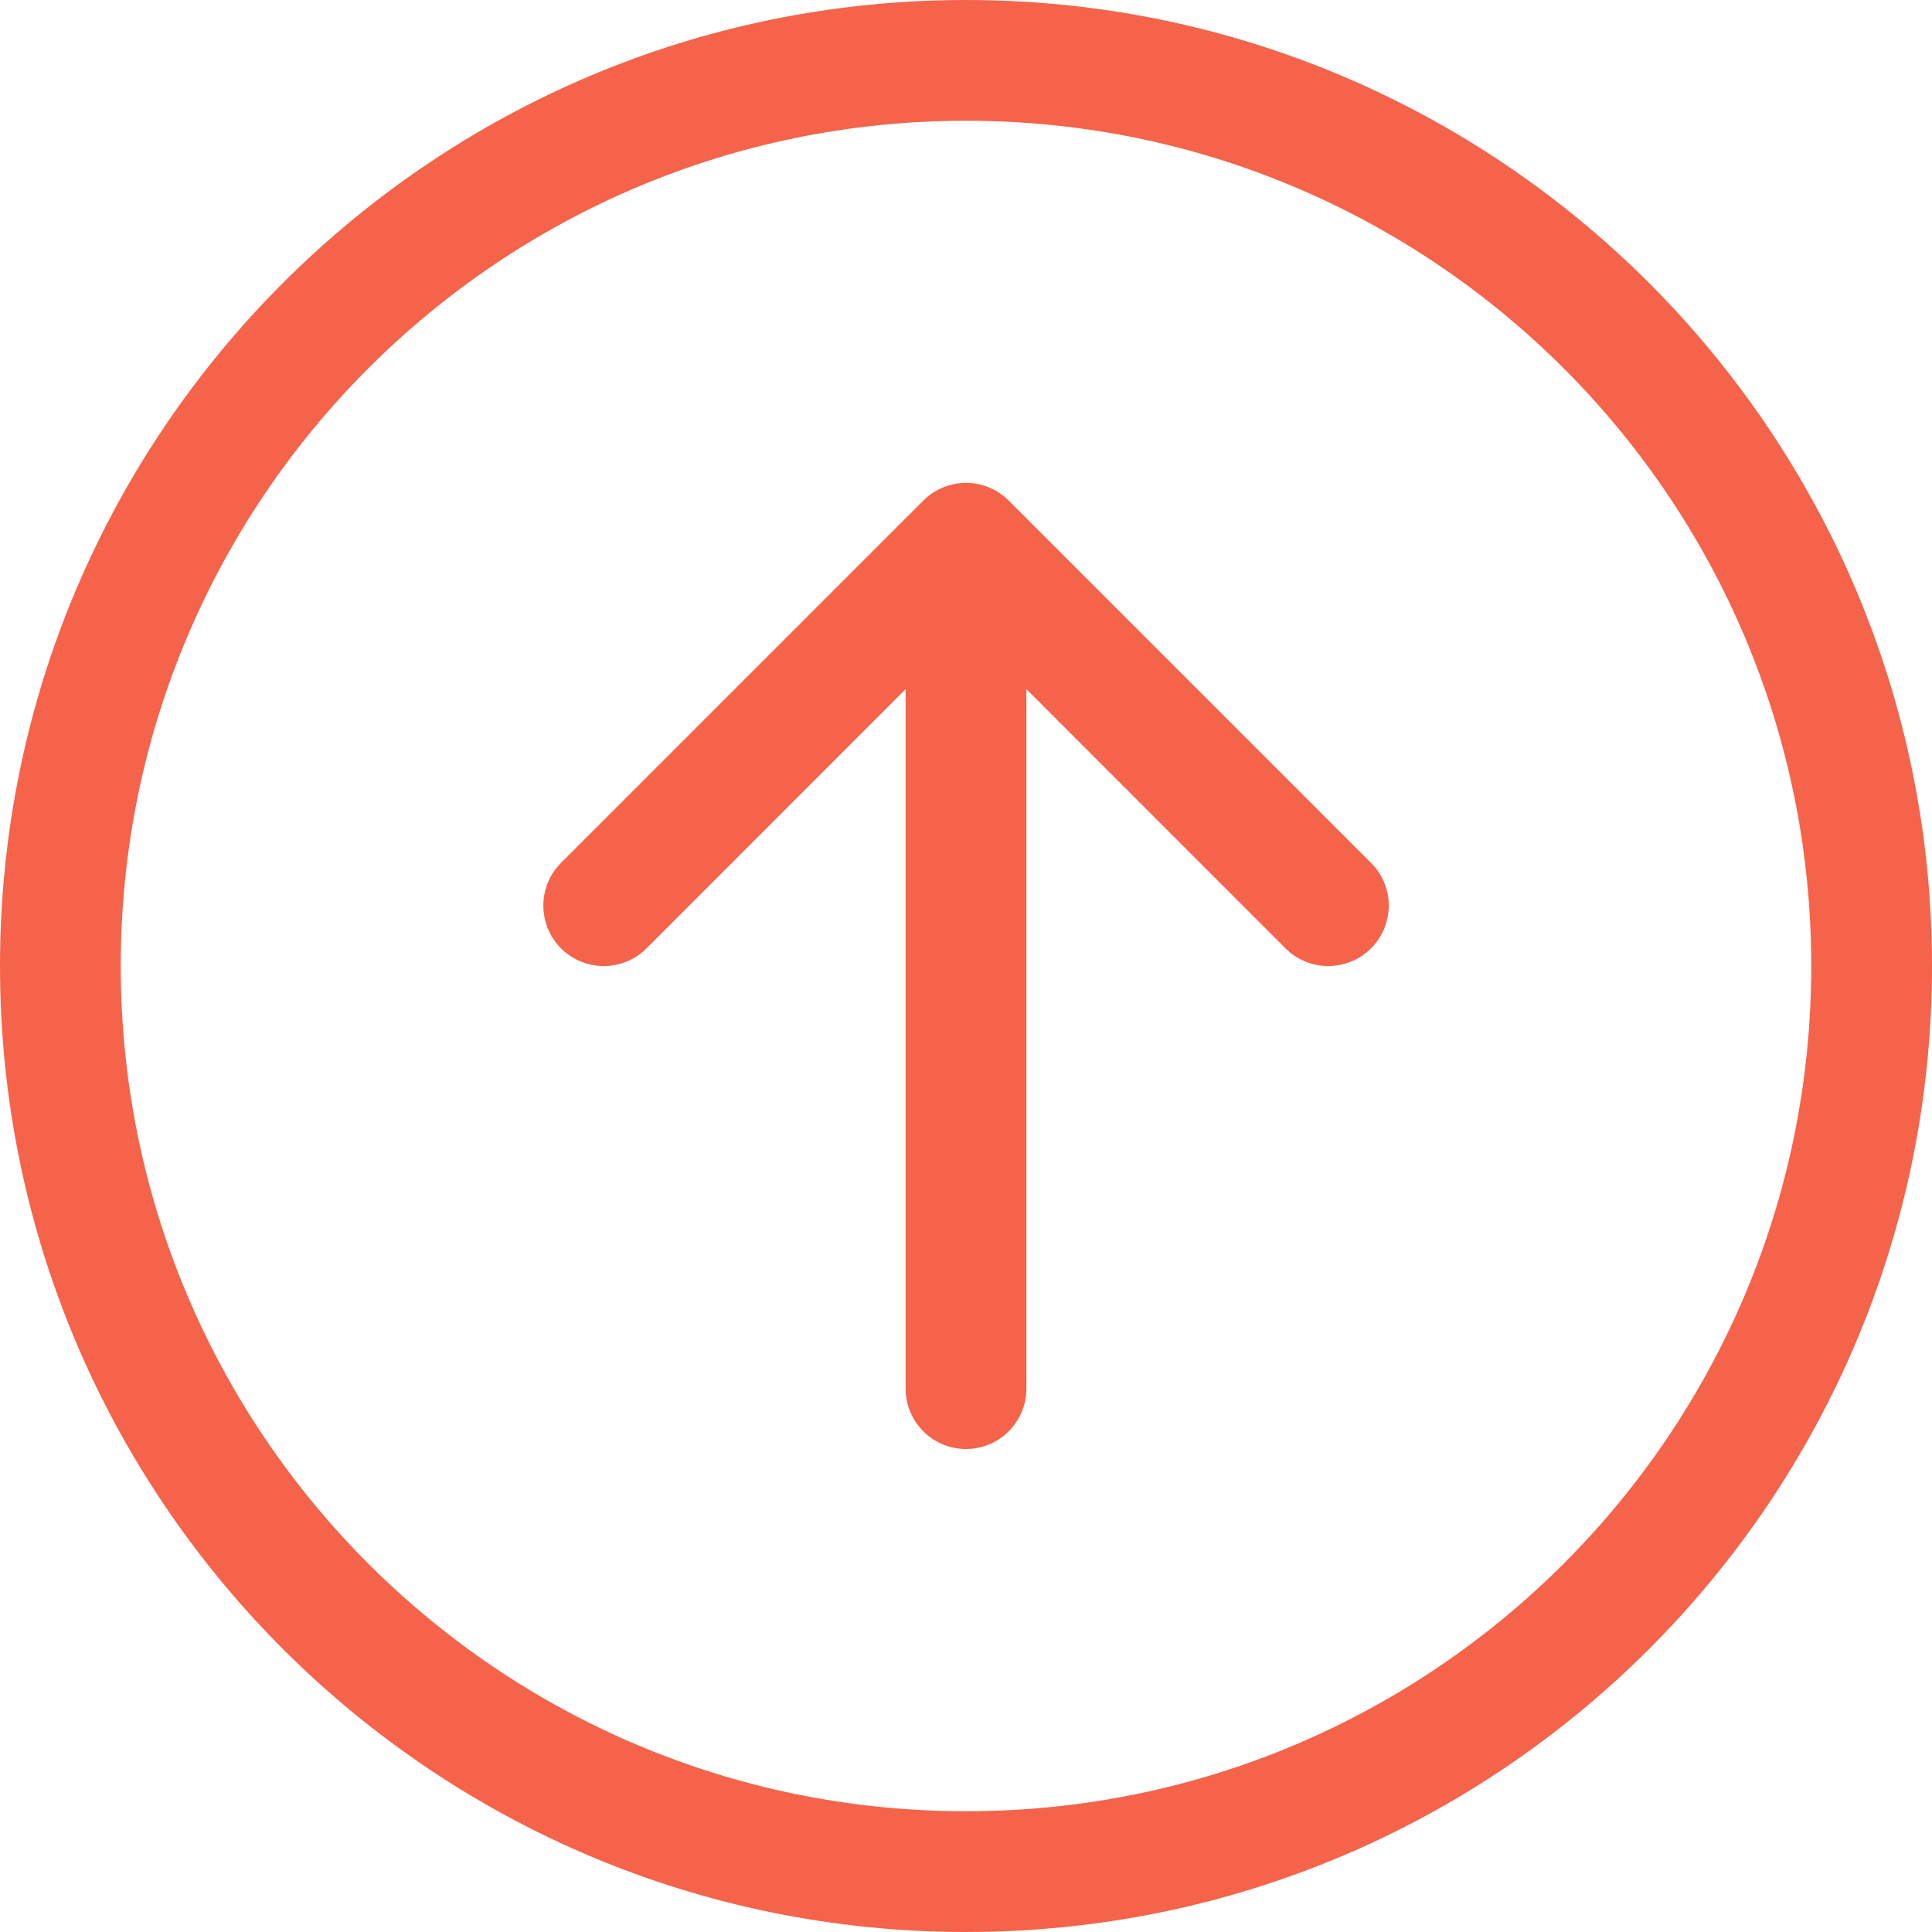 <svg width="16" height="16" viewBox="0 0 16 16" fill="none" xmlns="http://www.w3.org/2000/svg">
<path fill-rule="evenodd" clip-rule="evenodd" d="M16 8C16 12.418 12.418 16 8 16C3.582 16 0 12.418 0 8C0 3.582 3.582 0 8 0C12.418 0 16 3.582 16 8ZM1 8C1 11.866 4.134 15 8 15C11.866 15 15 11.866 15 8C15 4.134 11.866 1 8 1C4.134 1 1 4.134 1 8ZM8 12C8.276 12 8.5 11.776 8.5 11.5V5.707L10.646 7.854C10.841 8.049 11.159 8.049 11.354 7.854C11.55 7.658 11.55 7.341 11.354 7.146L8.354 4.146C8.26 4.052 8.133 3.999 8 3.999C7.867 3.999 7.74 4.052 7.646 4.146L4.646 7.146C4.451 7.341 4.451 7.658 4.646 7.854C4.842 8.049 5.159 8.049 5.354 7.854L7.5 5.707V11.5C7.5 11.776 7.724 12 8 12Z" fill="#F5634A"/>
</svg>
